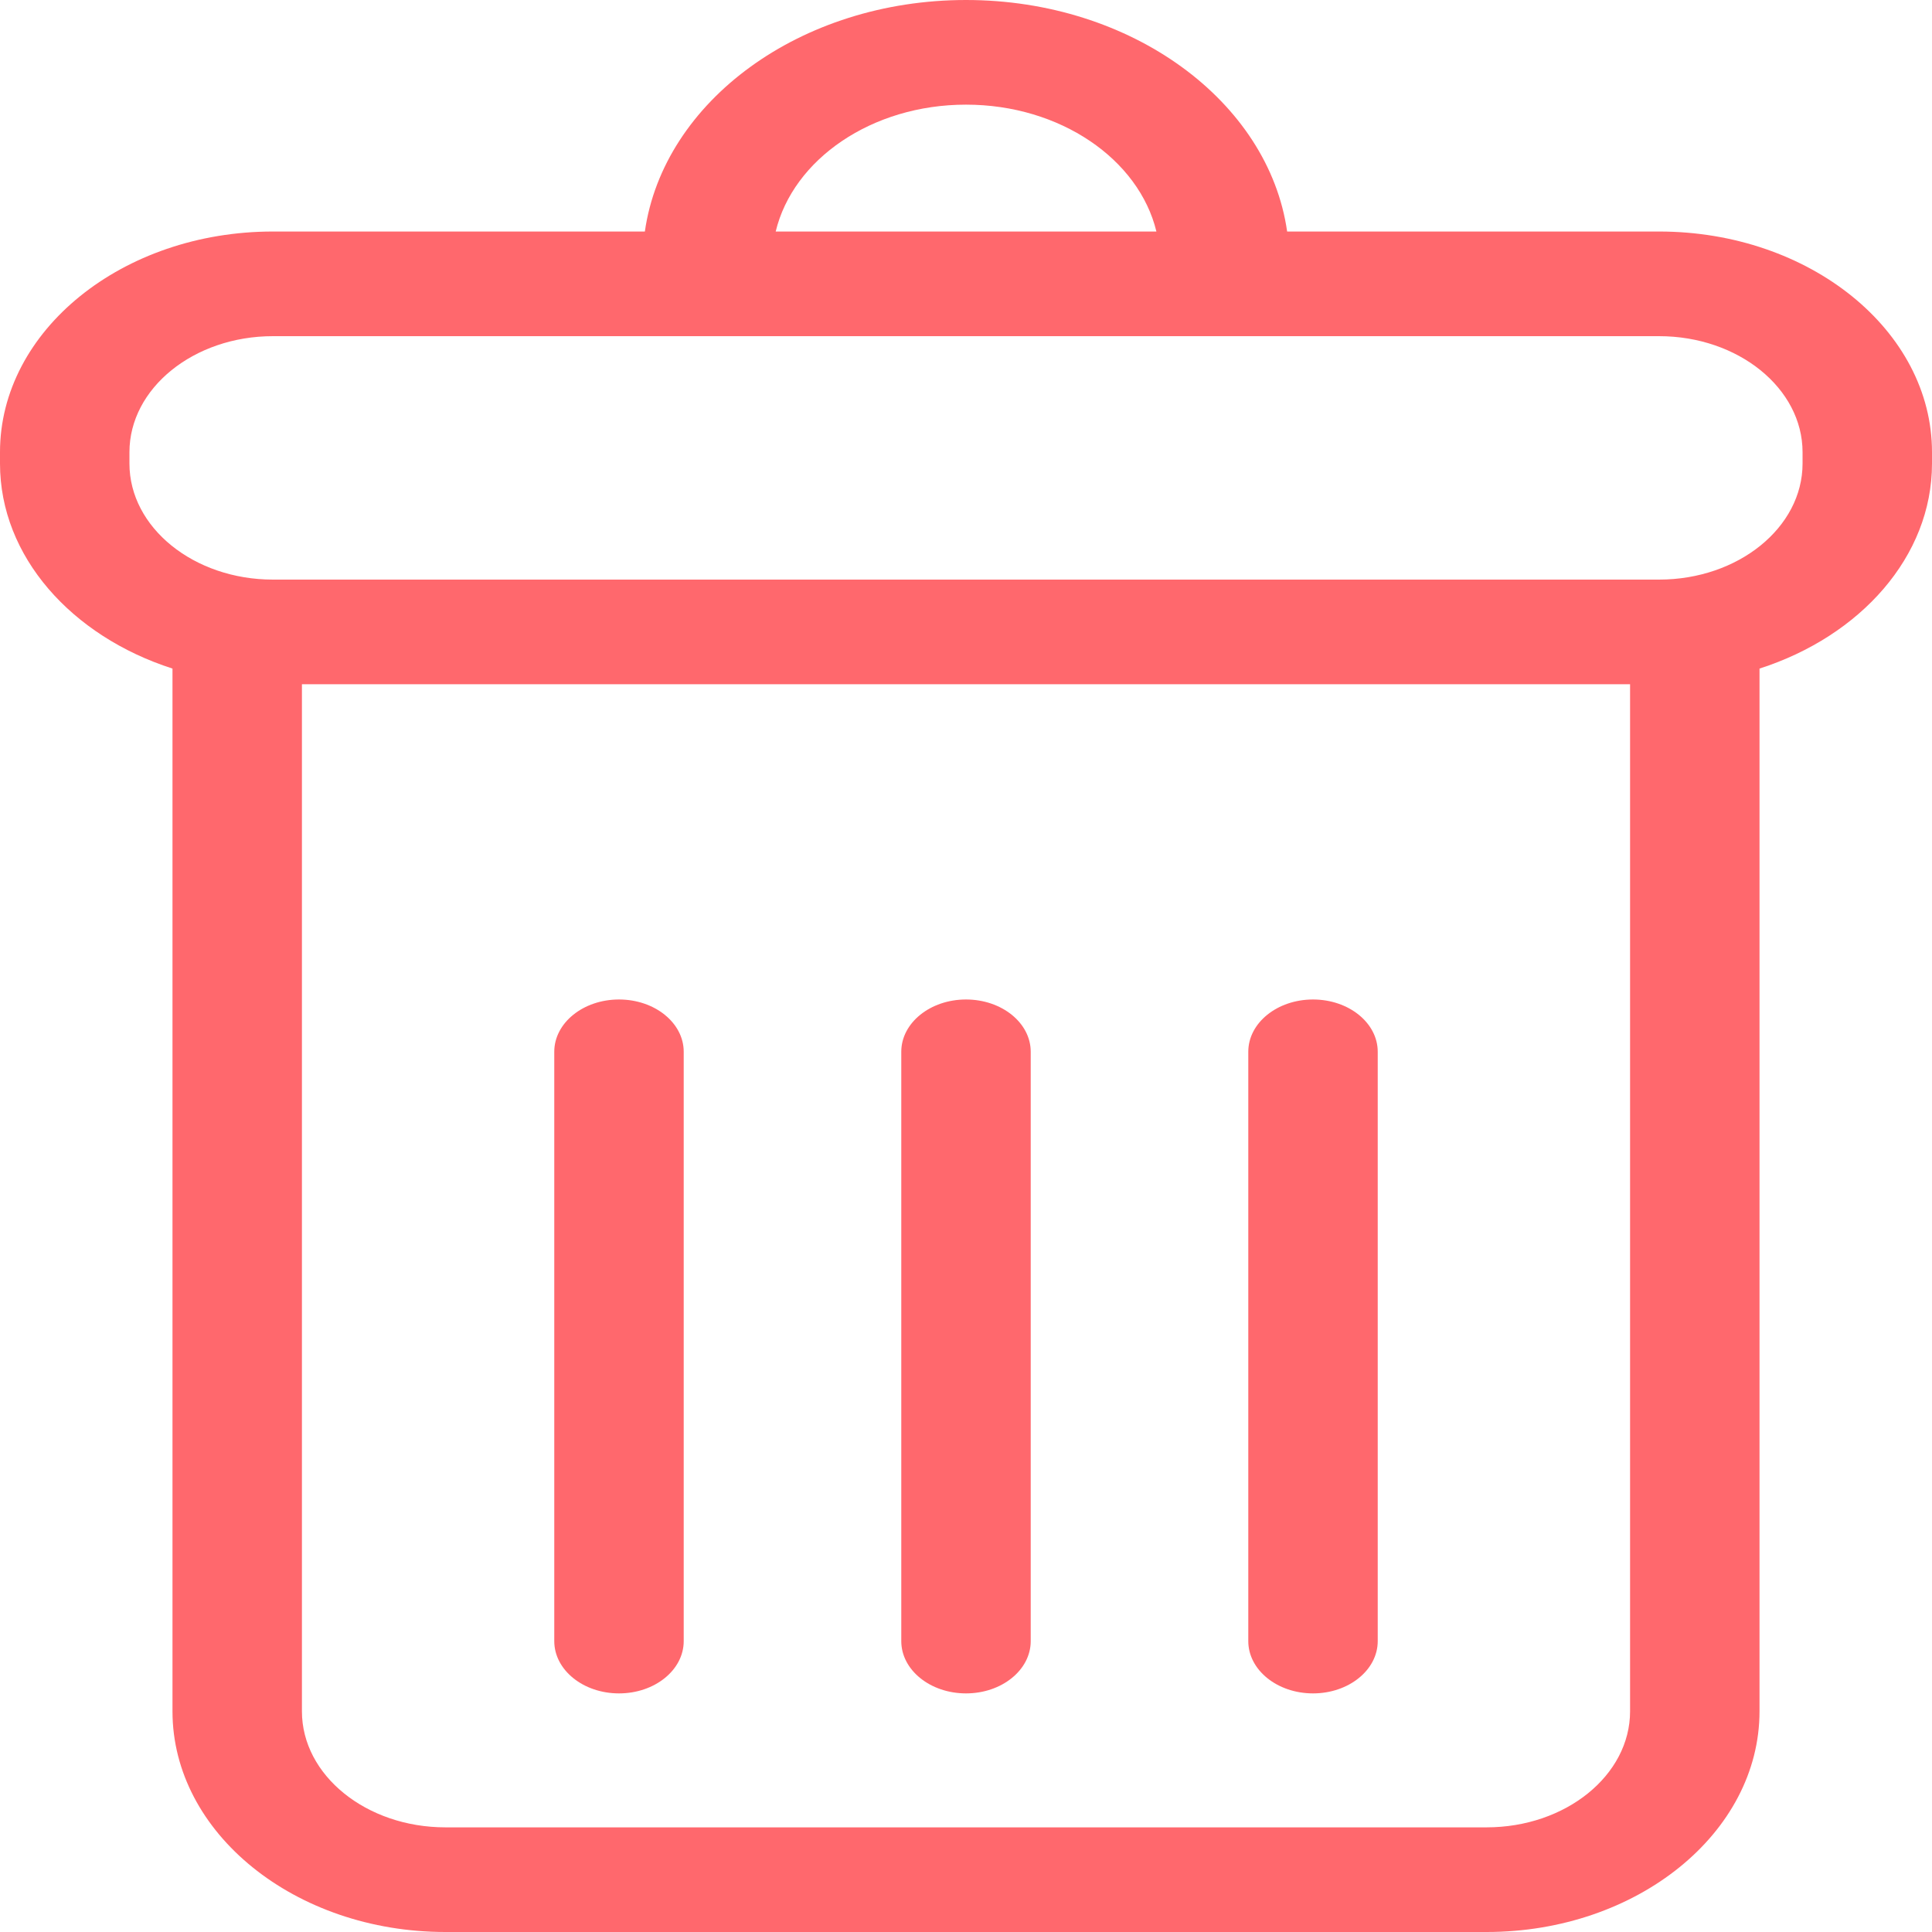 <svg width="18" height="18" viewBox="0 0 18 18" fill="none" xmlns="http://www.w3.org/2000/svg">
<path d="M15.457 2.157H11.992C11.819 0.945 10.544 0 9 0C7.456 0 6.181 0.945 6.008 2.157H2.543C1.141 2.157 0 3.079 0 4.213V4.319C0 5.185 0.667 5.927 1.607 6.229V15.944C1.607 17.077 2.748 18 4.15 18H13.85C15.252 18 16.393 17.077 16.393 15.944V6.229C17.333 5.927 18 5.185 18 4.319V4.213C18 3.079 16.859 2.157 15.457 2.157ZM9 0.975C9.878 0.975 10.611 1.484 10.774 2.157H7.227C7.389 1.484 8.122 0.975 9 0.975ZM15.187 15.944C15.187 16.54 14.587 17.025 13.85 17.025H4.15C3.413 17.025 2.813 16.54 2.813 15.944V6.375H15.187L15.187 15.944ZM16.794 4.319C16.794 4.915 16.194 5.4 15.457 5.4H2.543C1.806 5.4 1.206 4.915 1.206 4.319V4.213C1.206 3.617 1.806 3.132 2.543 3.132H15.457C16.194 3.132 16.794 3.617 16.794 4.213V4.319H16.794ZM5.767 15.777C6.1 15.777 6.37 15.559 6.37 15.29V9.799C6.37 9.53 6.1 9.312 5.767 9.312C5.434 9.312 5.164 9.53 5.164 9.799V15.29C5.164 15.559 5.434 15.777 5.767 15.777ZM9 15.777C9.333 15.777 9.603 15.559 9.603 15.29V9.799C9.603 9.53 9.333 9.312 9 9.312C8.667 9.312 8.397 9.53 8.397 9.799V15.29C8.397 15.559 8.667 15.777 9 15.777ZM12.233 15.777C12.566 15.777 12.836 15.559 12.836 15.29V9.799C12.836 9.53 12.566 9.312 12.233 9.312C11.9 9.312 11.63 9.53 11.63 9.799V15.29C11.63 15.559 11.9 15.777 12.233 15.777Z" fill="#FF686D"/>
</svg>
